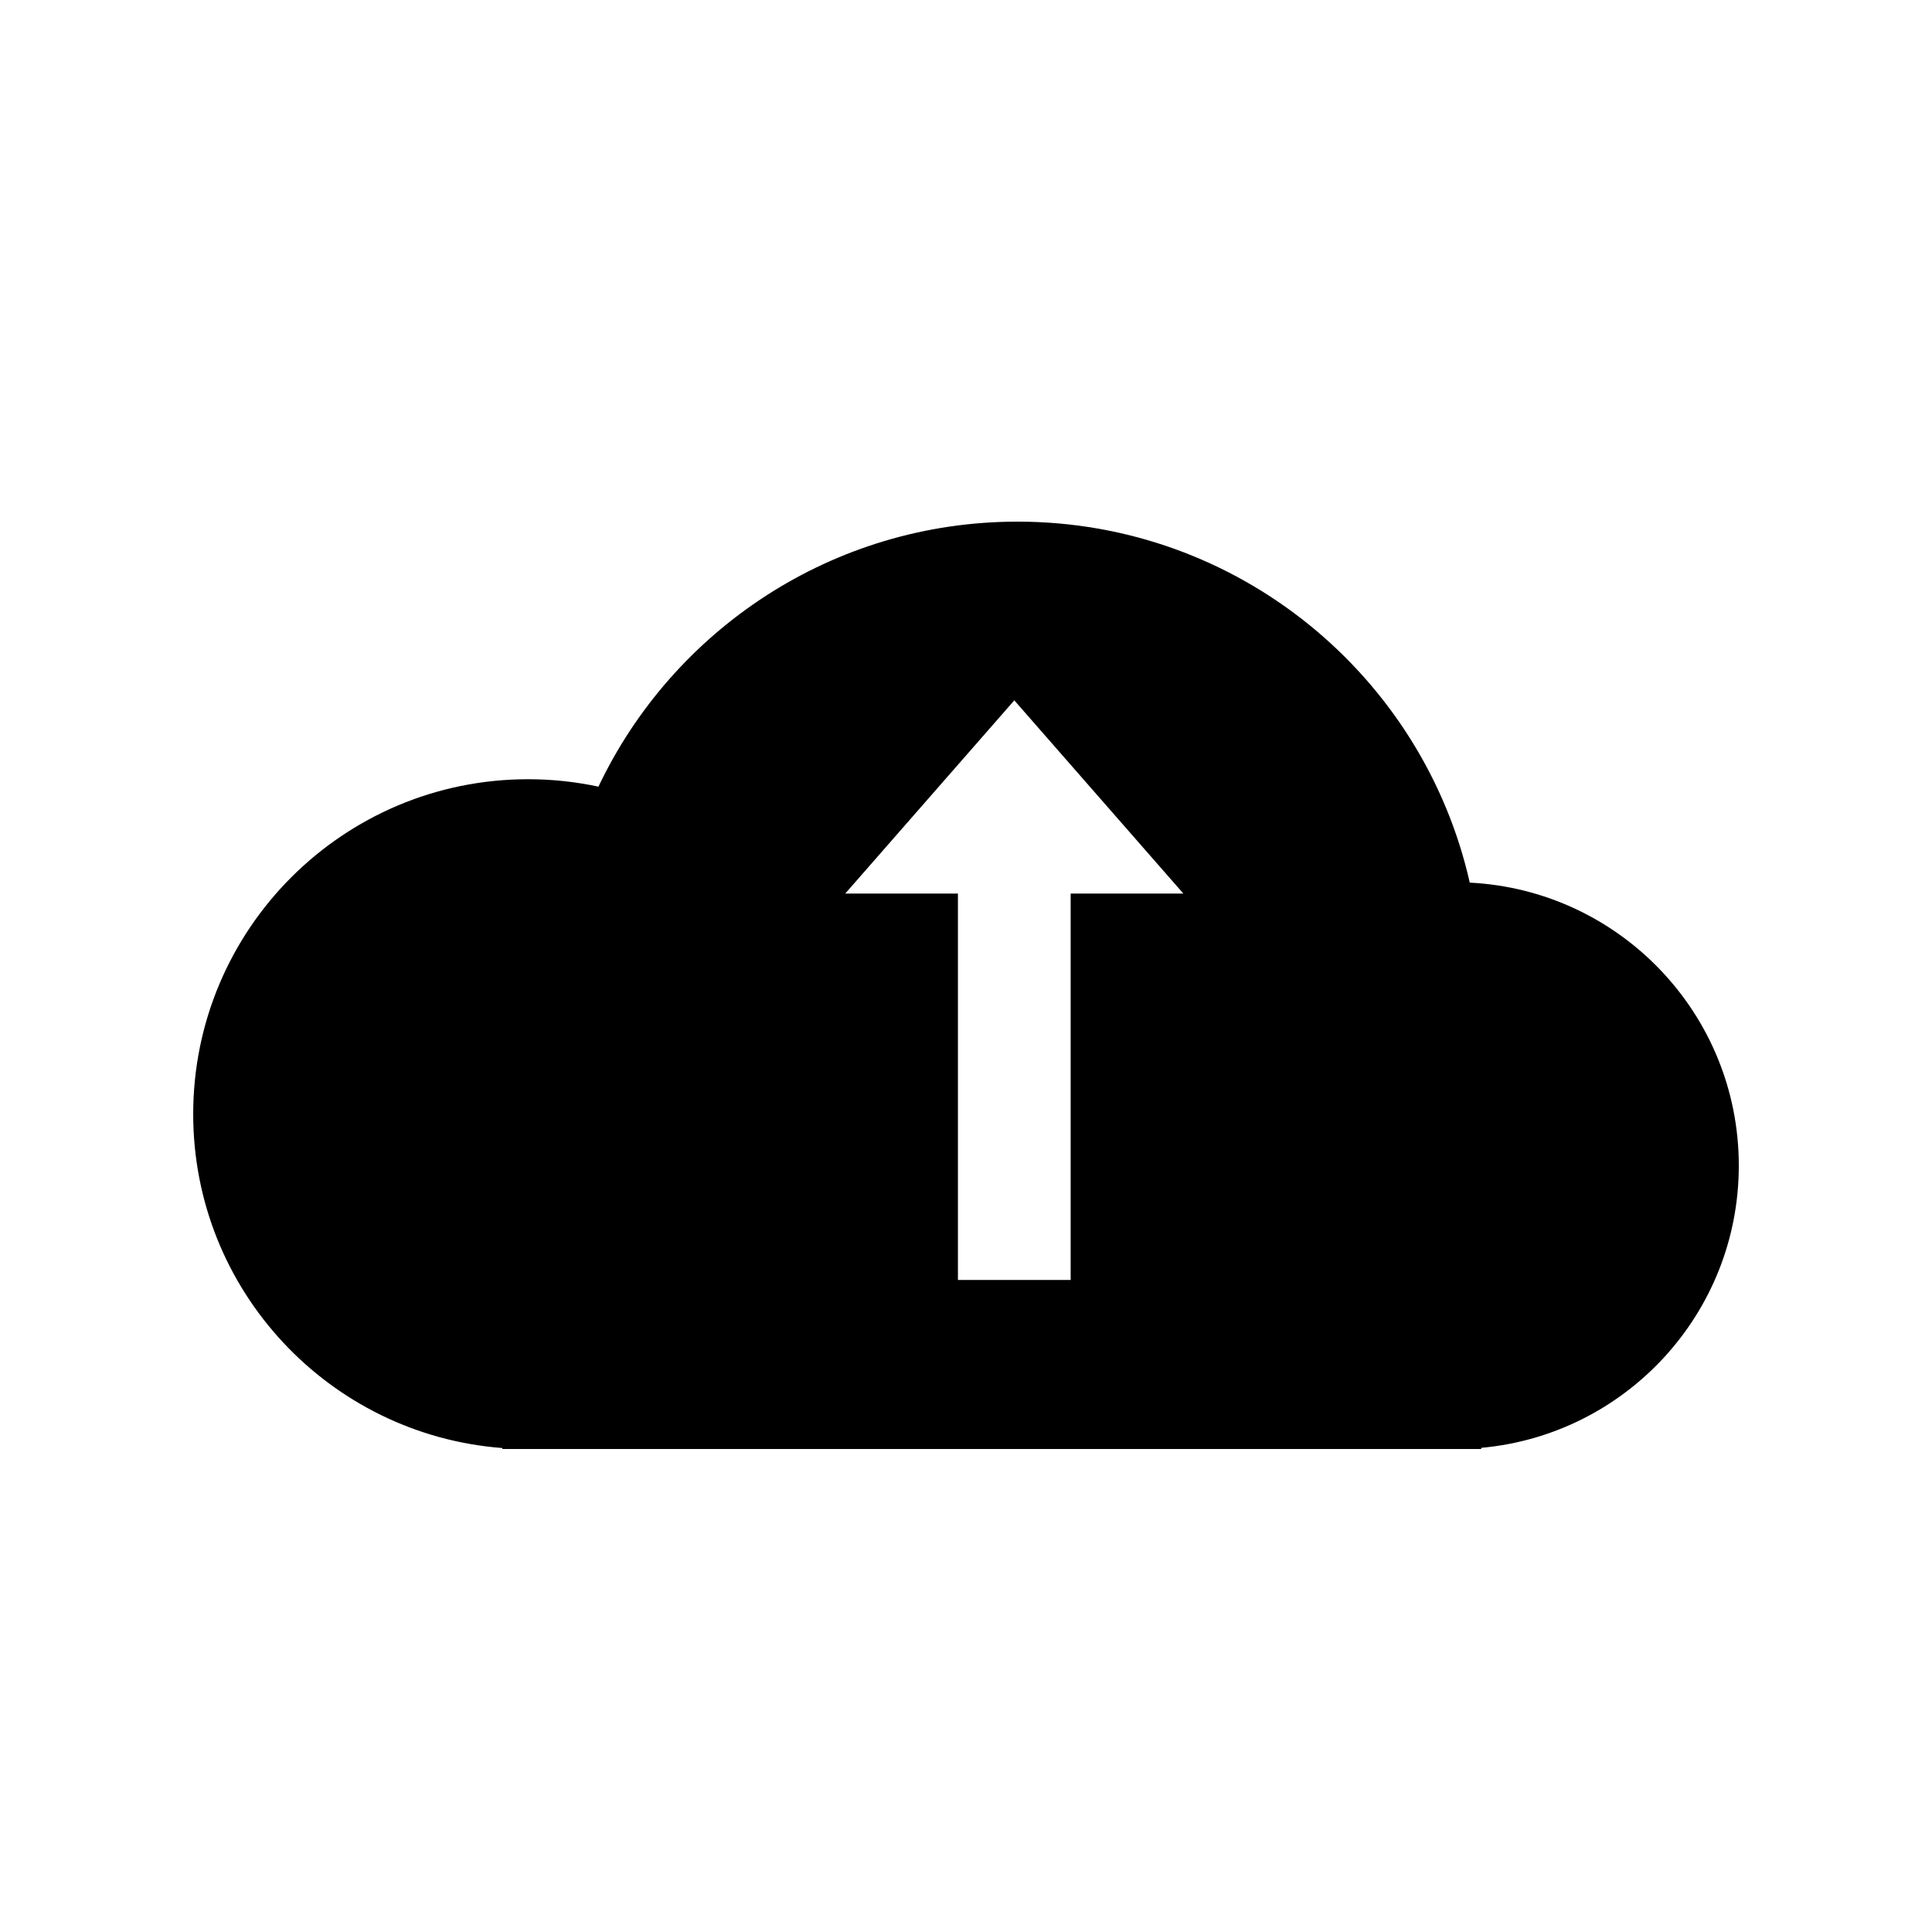 <svg width="40" height="40" viewBox="0 0 40 40" xmlns="http://www.w3.org/2000/svg">
<path fill-rule="evenodd" clip-rule="evenodd" d="M21.115 30H30.086L30.133 30L30.18 30H30.667V29.976C33.657 29.706 36 27.194 36 24.133C36 20.993 33.532 18.429 30.43 18.274C29.463 13.995 25.638 10.8 21.067 10.8C17.237 10.8 13.931 13.043 12.39 16.287C11.92 16.186 11.433 16.133 10.933 16.133C7.104 16.133 4 19.237 4 23.067C4 26.716 6.82 29.707 10.4 29.98V30H10.88L10.933 30L10.987 30H21.018L21.067 30L21.115 30ZM22.167 18.5H24.5L21 14.5L17.5 18.5H19.833V26.5H22.167V18.5Z"/>
</svg>
